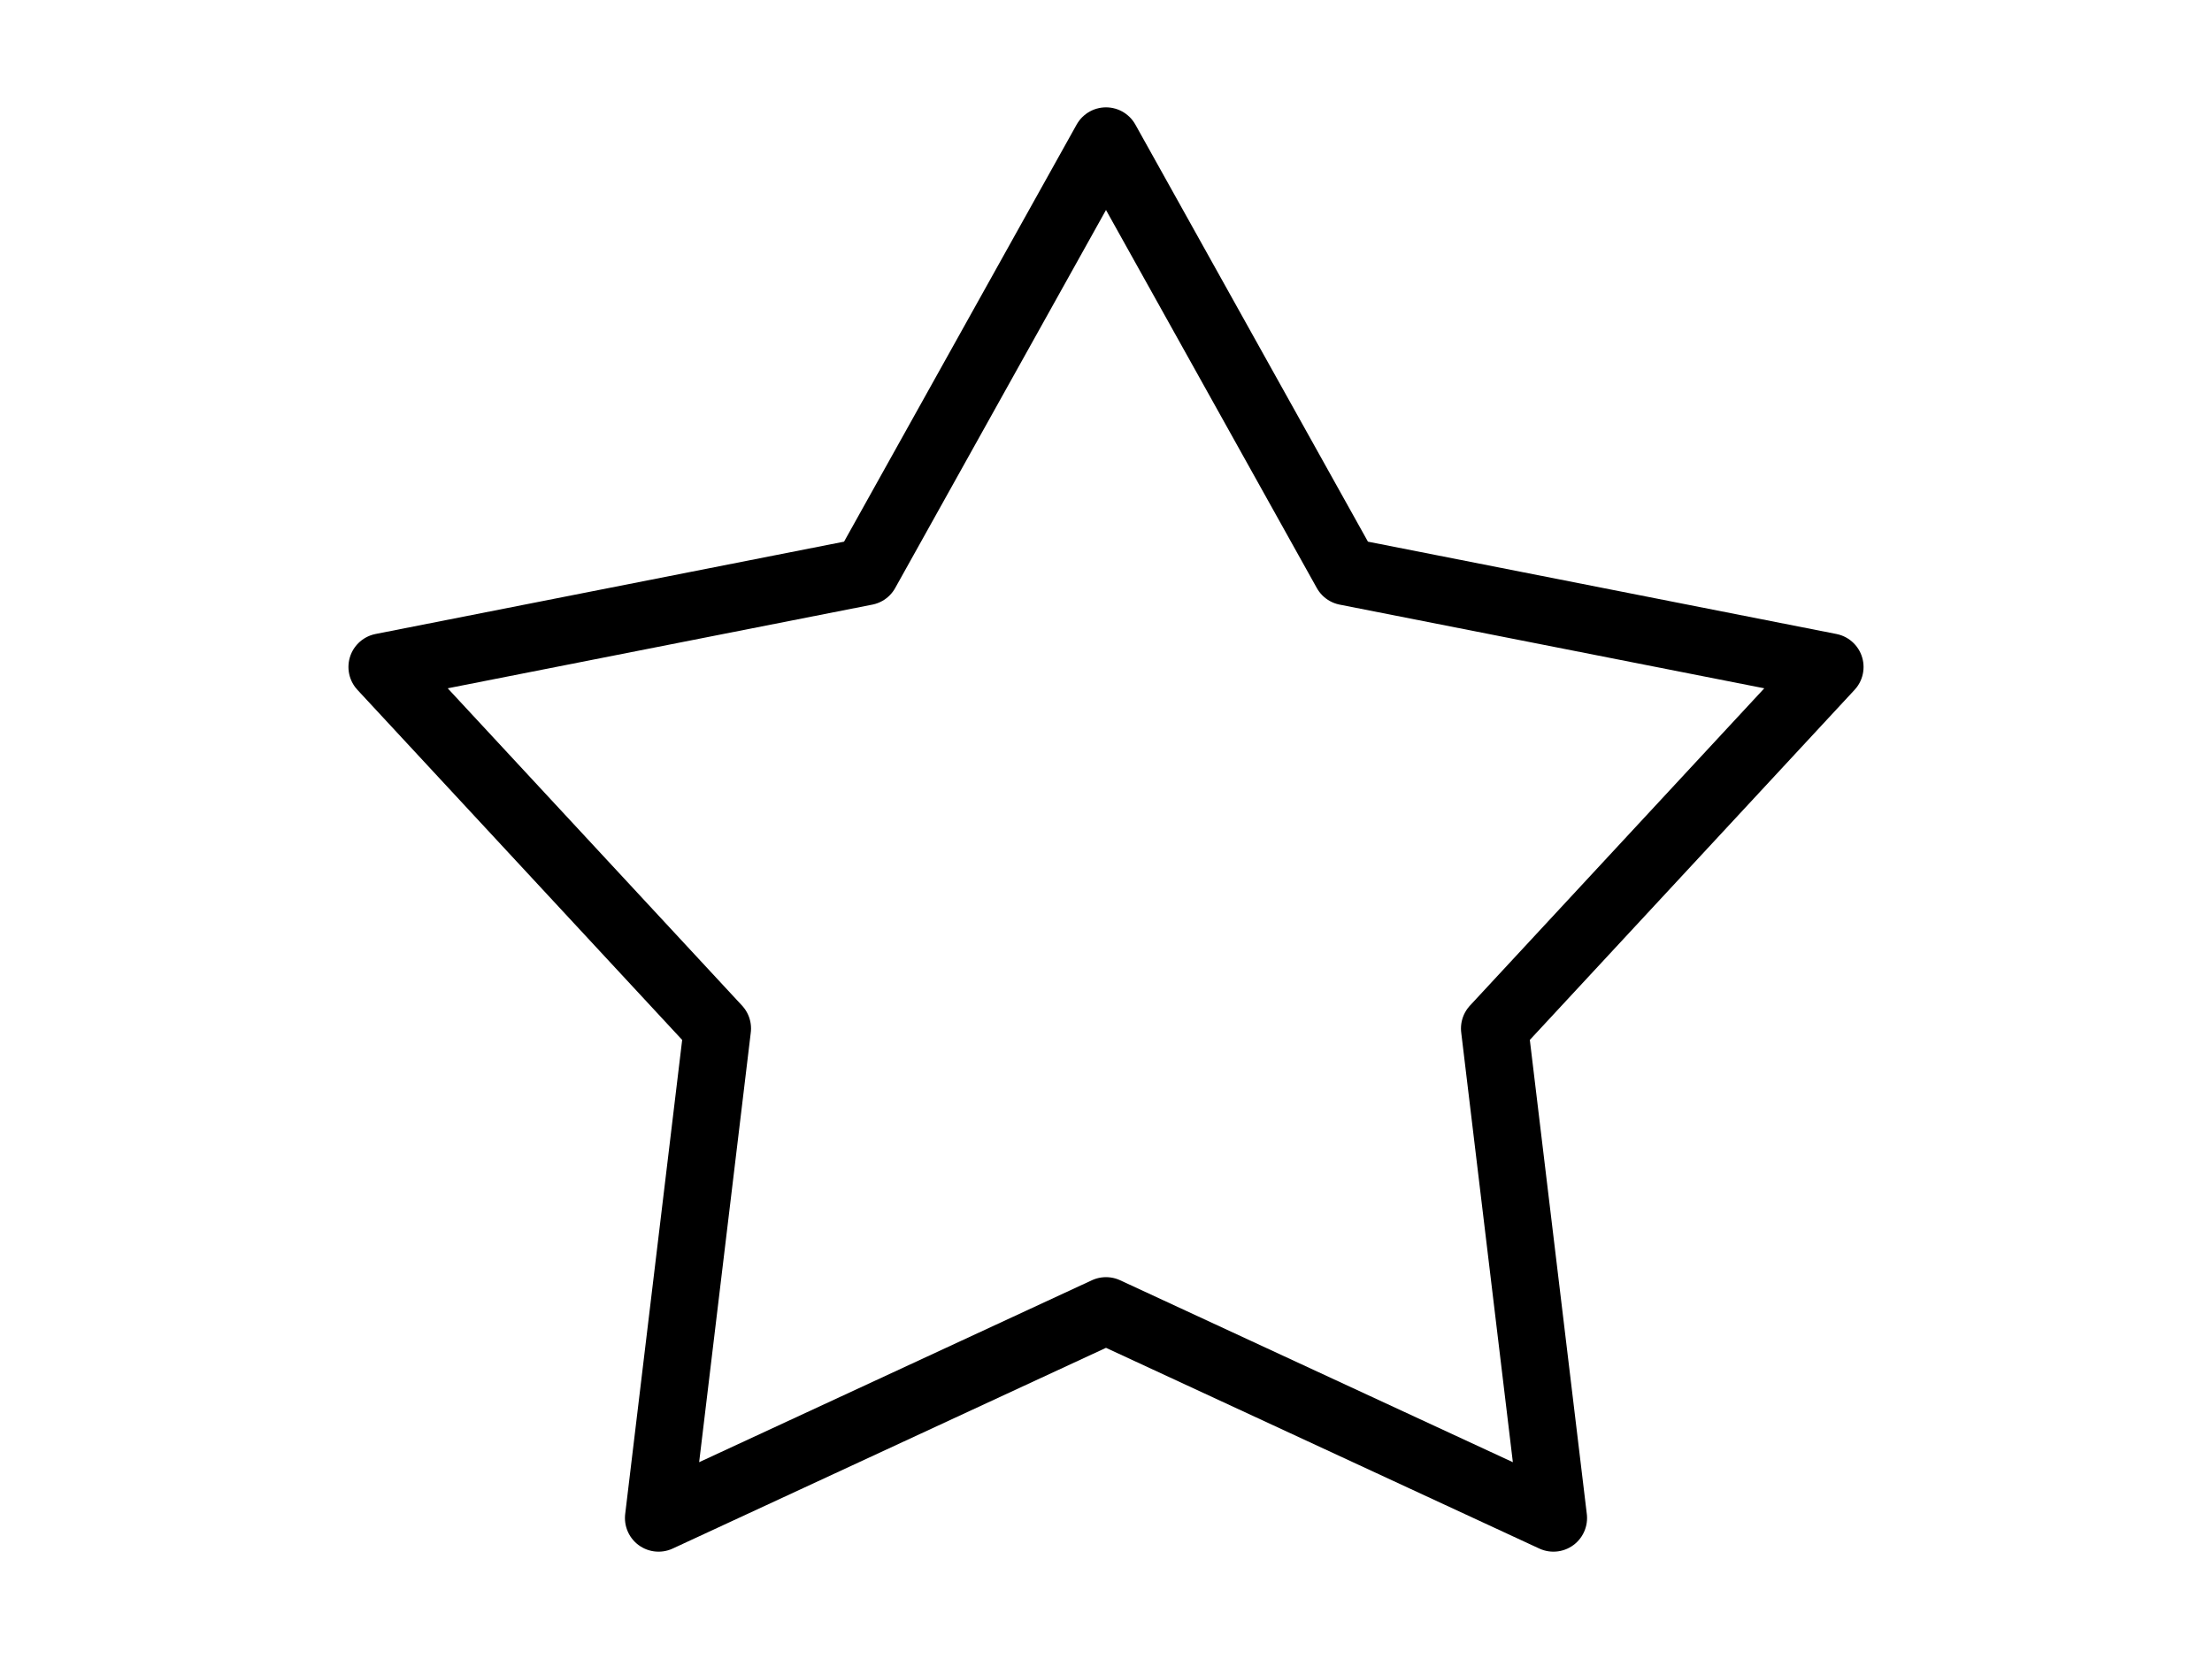 <svg id="레이어_1" data-name="레이어 1" xmlns="http://www.w3.org/2000/svg" viewBox="0 0 400 300"><defs><style>.cls-1,.cls-2{fill:none;}.cls-2{stroke:#000;stroke-linejoin:round;stroke-width:12.16px;}</style></defs><title>대지 49</title><rect class="cls-1" width="400" height="300"/><rect class="cls-1" width="400" height="300"/><polygon class="cls-2" points="200 25.49 243.43 103.37 330.91 120.61 270.27 185.98 280.91 274.51 200 237.03 119.09 274.51 129.73 185.98 69.09 120.61 156.57 103.37 200 25.49"/></svg>